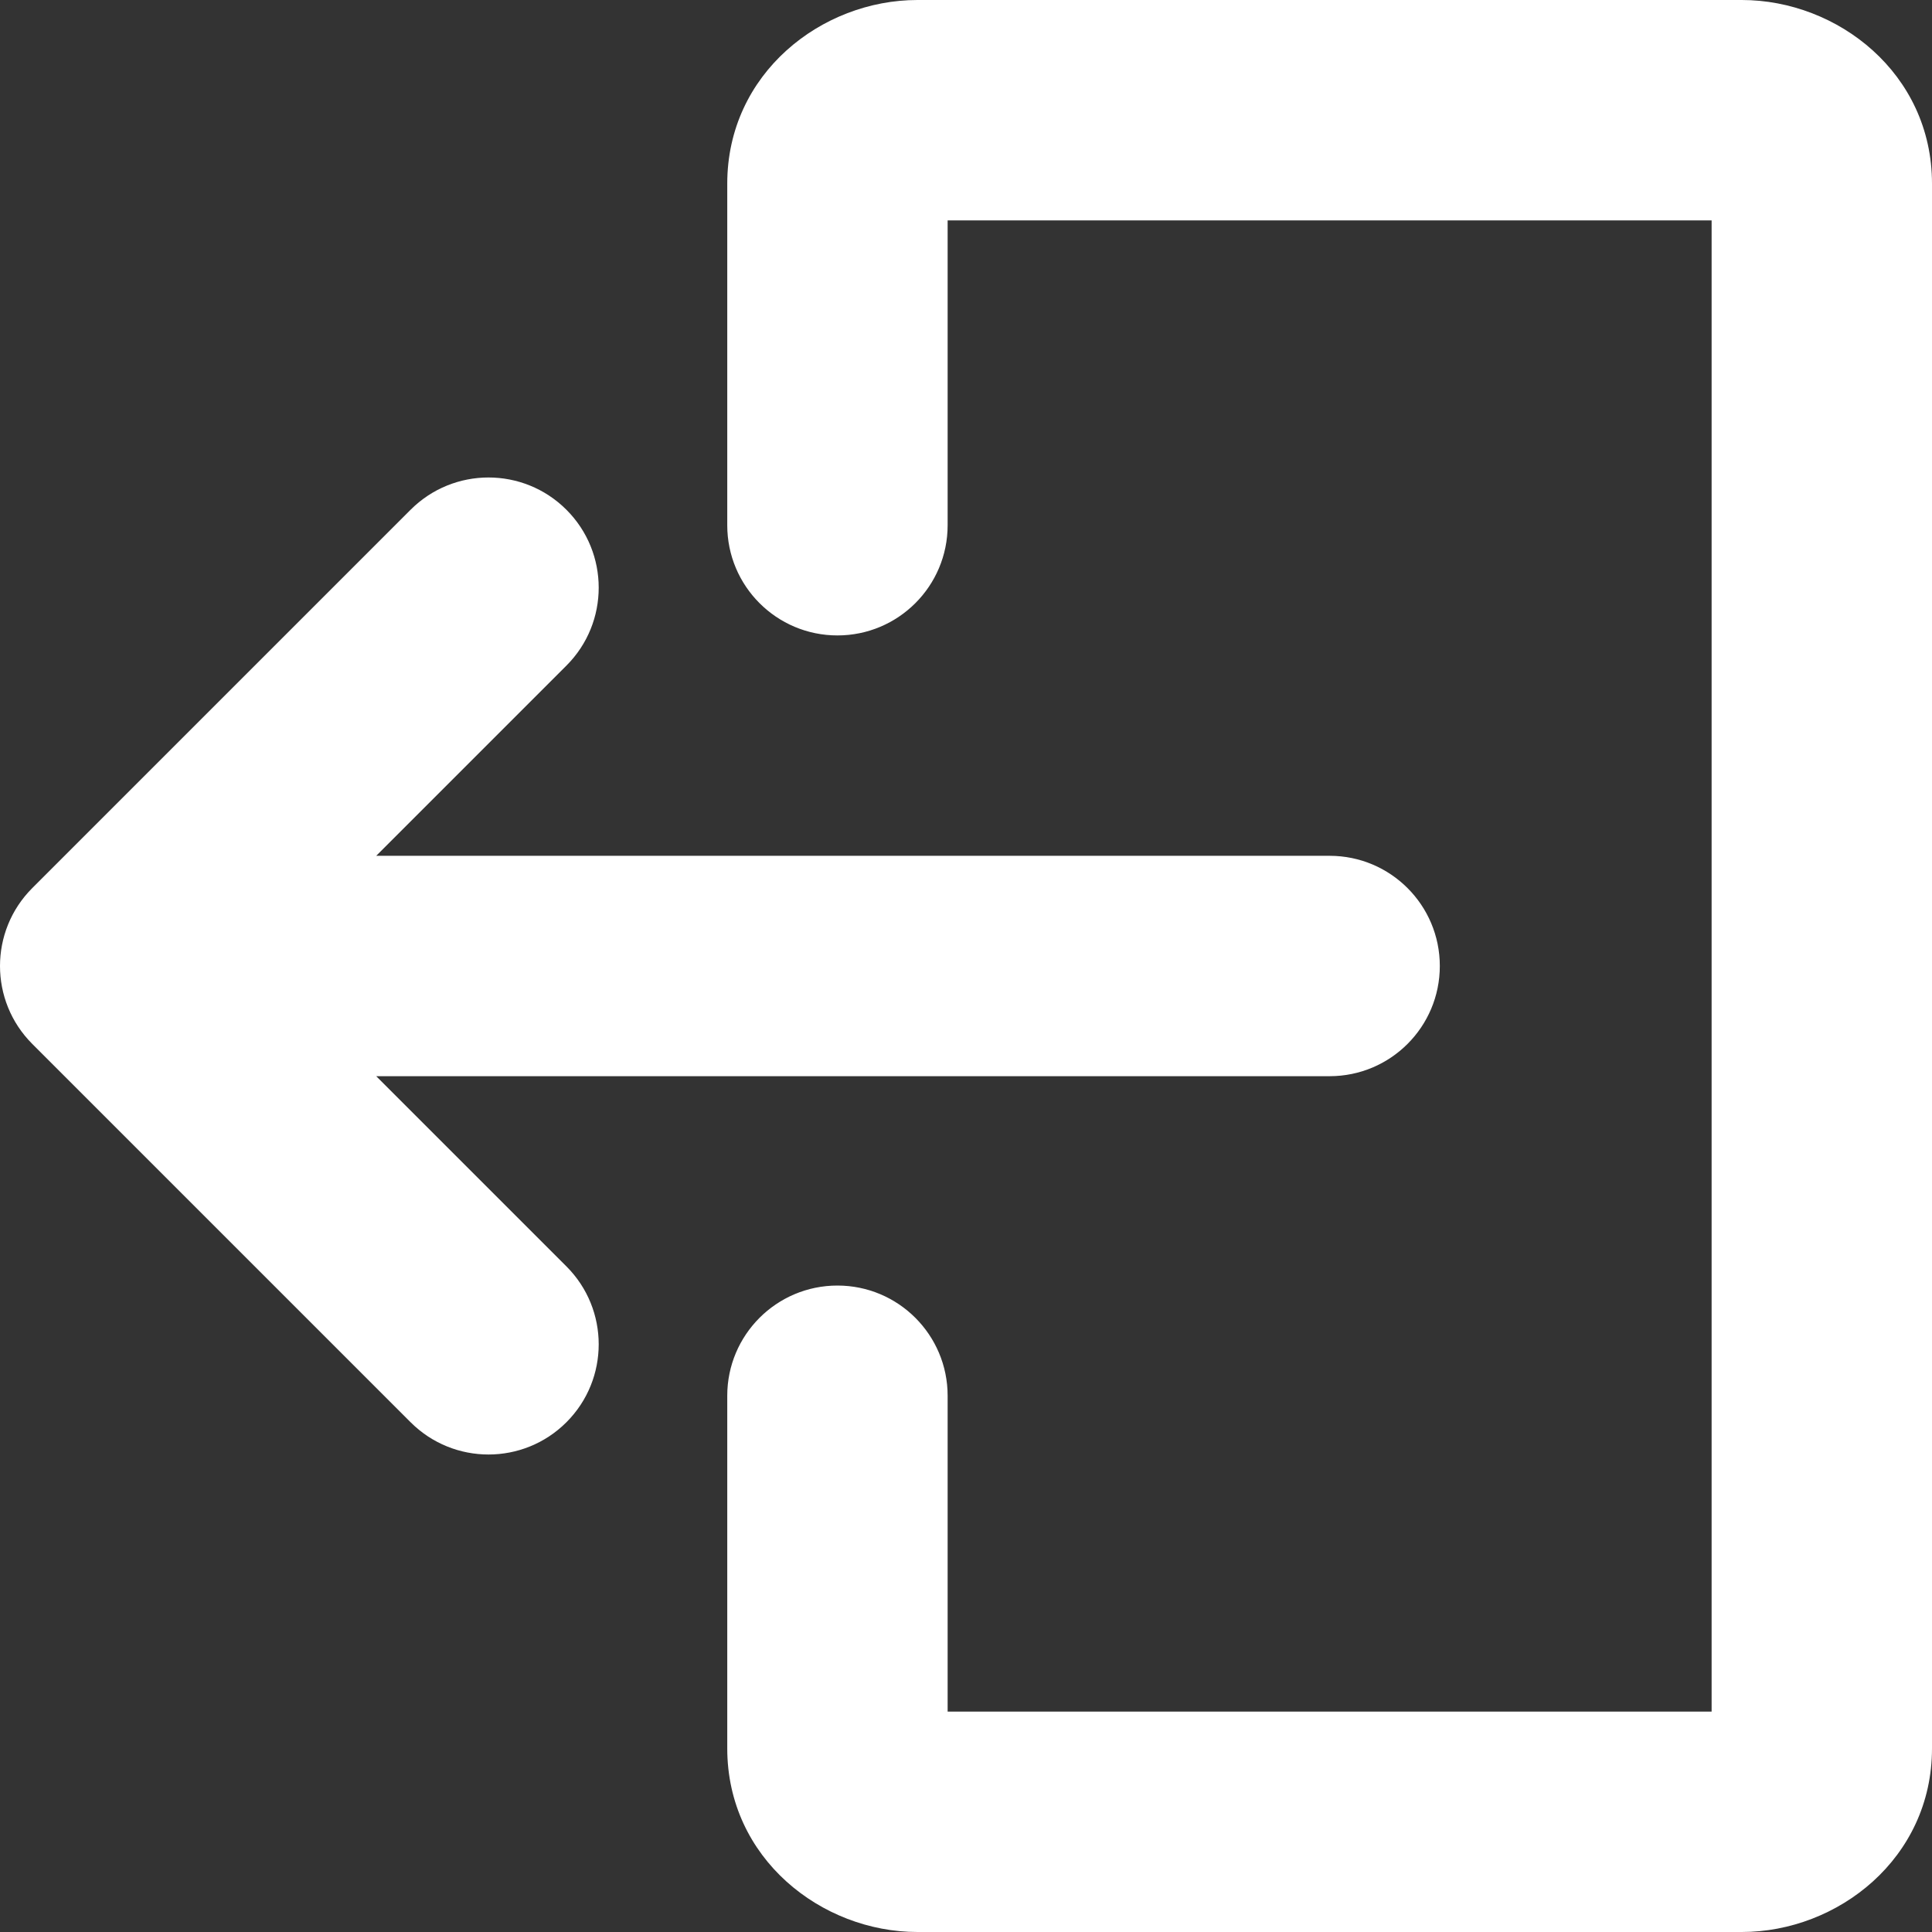 <svg width="263" height="263" viewBox="0 0 263 263" fill="none" xmlns="http://www.w3.org/2000/svg">
<rect x="0" y="0" width="263" height="263" fill="#333333" stroke="none"/>
<path fill-rule="evenodd" clip-rule="evenodd" d="M129 71.5V30H233V233H129V190C129 181.716 122.284 175 114 175C105.716 175 99 181.716 99 190V238C99 252.991 111.829 263 124.894 263H237.106C250.171 263 263 252.991 263 238V25C263 10.009 250.171 0 237.106 0H124.894C111.829 0 99 10.009 99 25V71.5C99 79.784 105.716 86.5 114 86.5C122.284 86.5 129 79.784 129 71.5ZM77.107 90.607C82.965 84.749 82.965 75.251 77.107 69.393C71.249 63.535 61.751 63.535 55.893 69.393L4.393 120.893C-1.464 126.751 -1.464 136.249 4.393 142.107L55.893 193.607C61.751 199.464 71.249 199.464 77.107 193.607C82.965 187.749 82.965 178.251 77.107 172.393L51.213 146.5H181C189.284 146.5 196 139.784 196 131.5C196 123.216 189.284 116.5 181 116.5H51.213L77.107 90.607Z" fill="white"/>
</svg>
